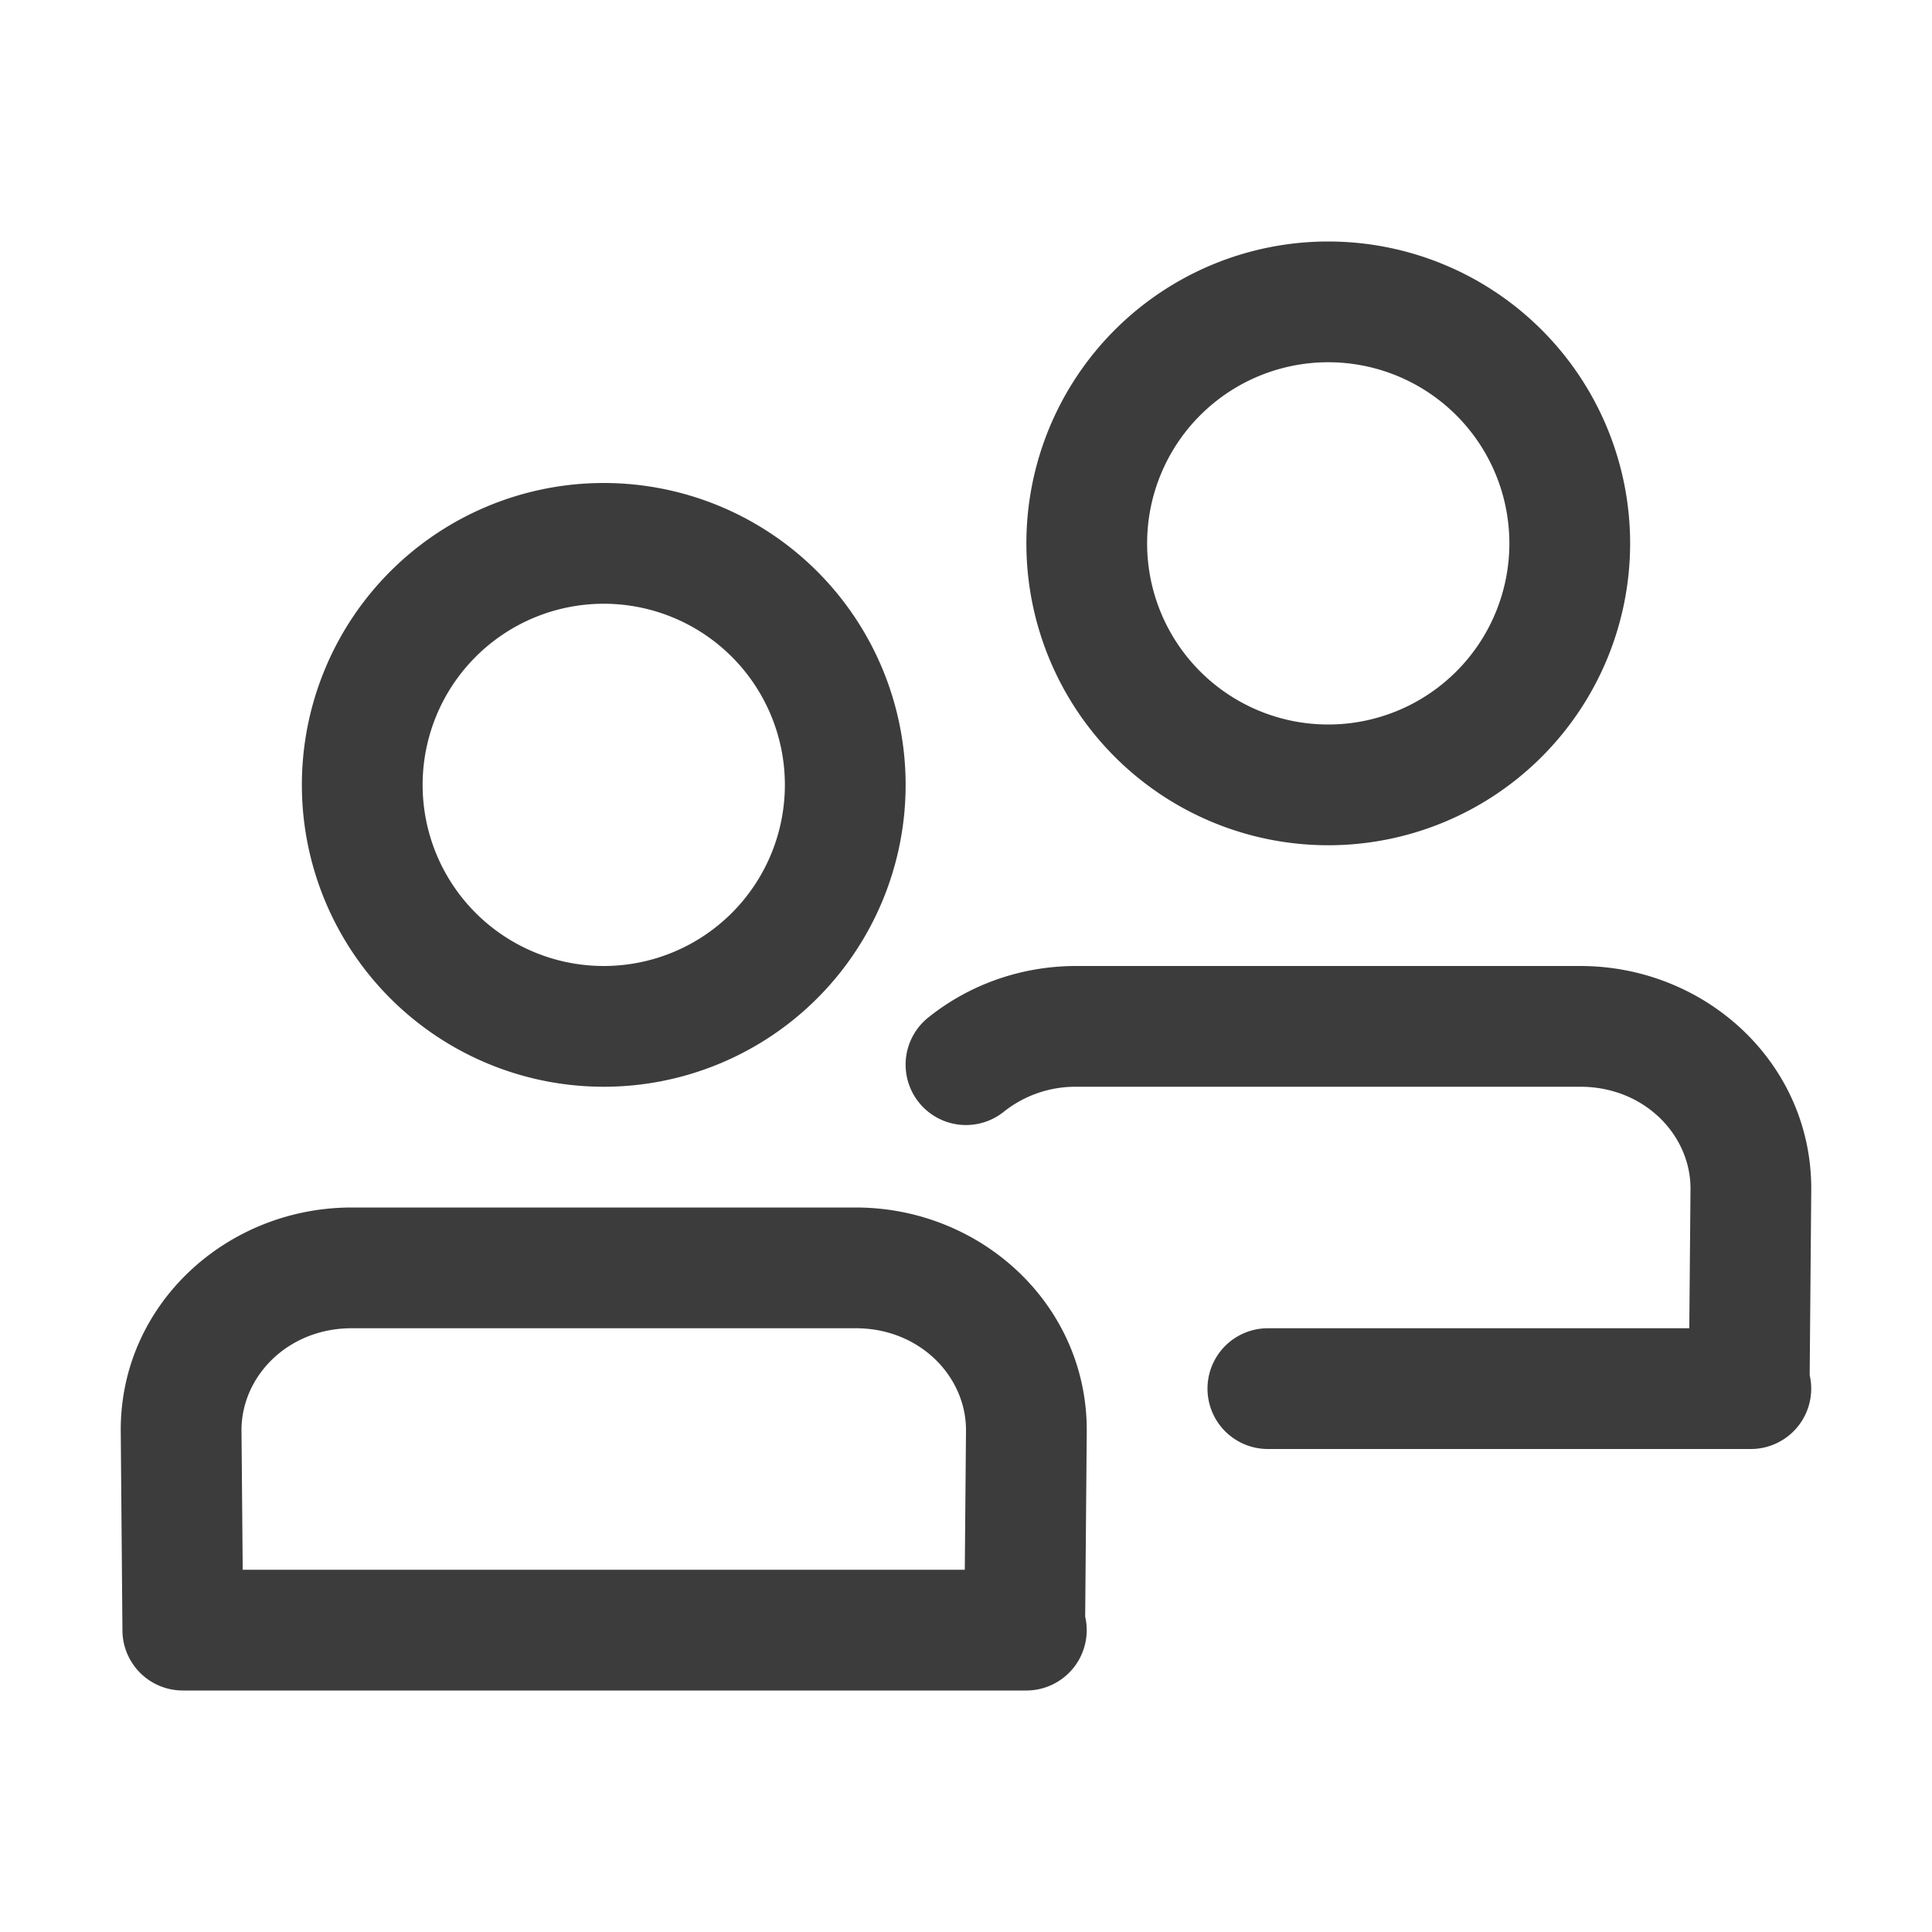 <svg xmlns="http://www.w3.org/2000/svg" width="16" height="16" fill="none" viewBox="0 0 16 16">
  <path fill="#3D3C3C" fill-rule="evenodd" d="M9.5 4.5a1.5 1.5 0 1 1 3 0 1.5 1.5 0 0 1-3 0ZM11 2a2.5 2.5 0 1 0 0 5 2.5 2.5 0 0 0 0-5ZM3.5 6.5a1.5 1.5 0 1 1 3 0 1.5 1.5 0 0 1-3 0ZM5 4a2.5 2.5 0 1 0 0 5 2.5 2.5 0 0 0 0-5Zm-3 7.847L2.01 13h5.98L8 11.847c.002-.445-.38-.847-.913-.847H2.913c-.533 0-.915.402-.913.847Zm6.987 1.54L9 11.855v-.001C9.006 10.806 8.125 10 7.087 10H2.913c-1.038 0-1.92.806-1.913 1.853v.001l.014 1.65a.5.5 0 0 0 .5.496H8.5a.5.5 0 0 0 .487-.612Zm-.674-4.18a.952.952 0 0 1 .6-.207h4.174c.533 0 .915.402.913.846v.001L13.99 11H10.5a.5.5 0 1 0 0 1h4a.5.5 0 0 0 .487-.612L15 9.854v-.001C15.006 8.806 14.126 8 13.087 8H8.913c-.464 0-.892.159-1.226.427a.5.5 0 1 0 .626.78Z" clip-rule="evenodd"/>
</svg>
